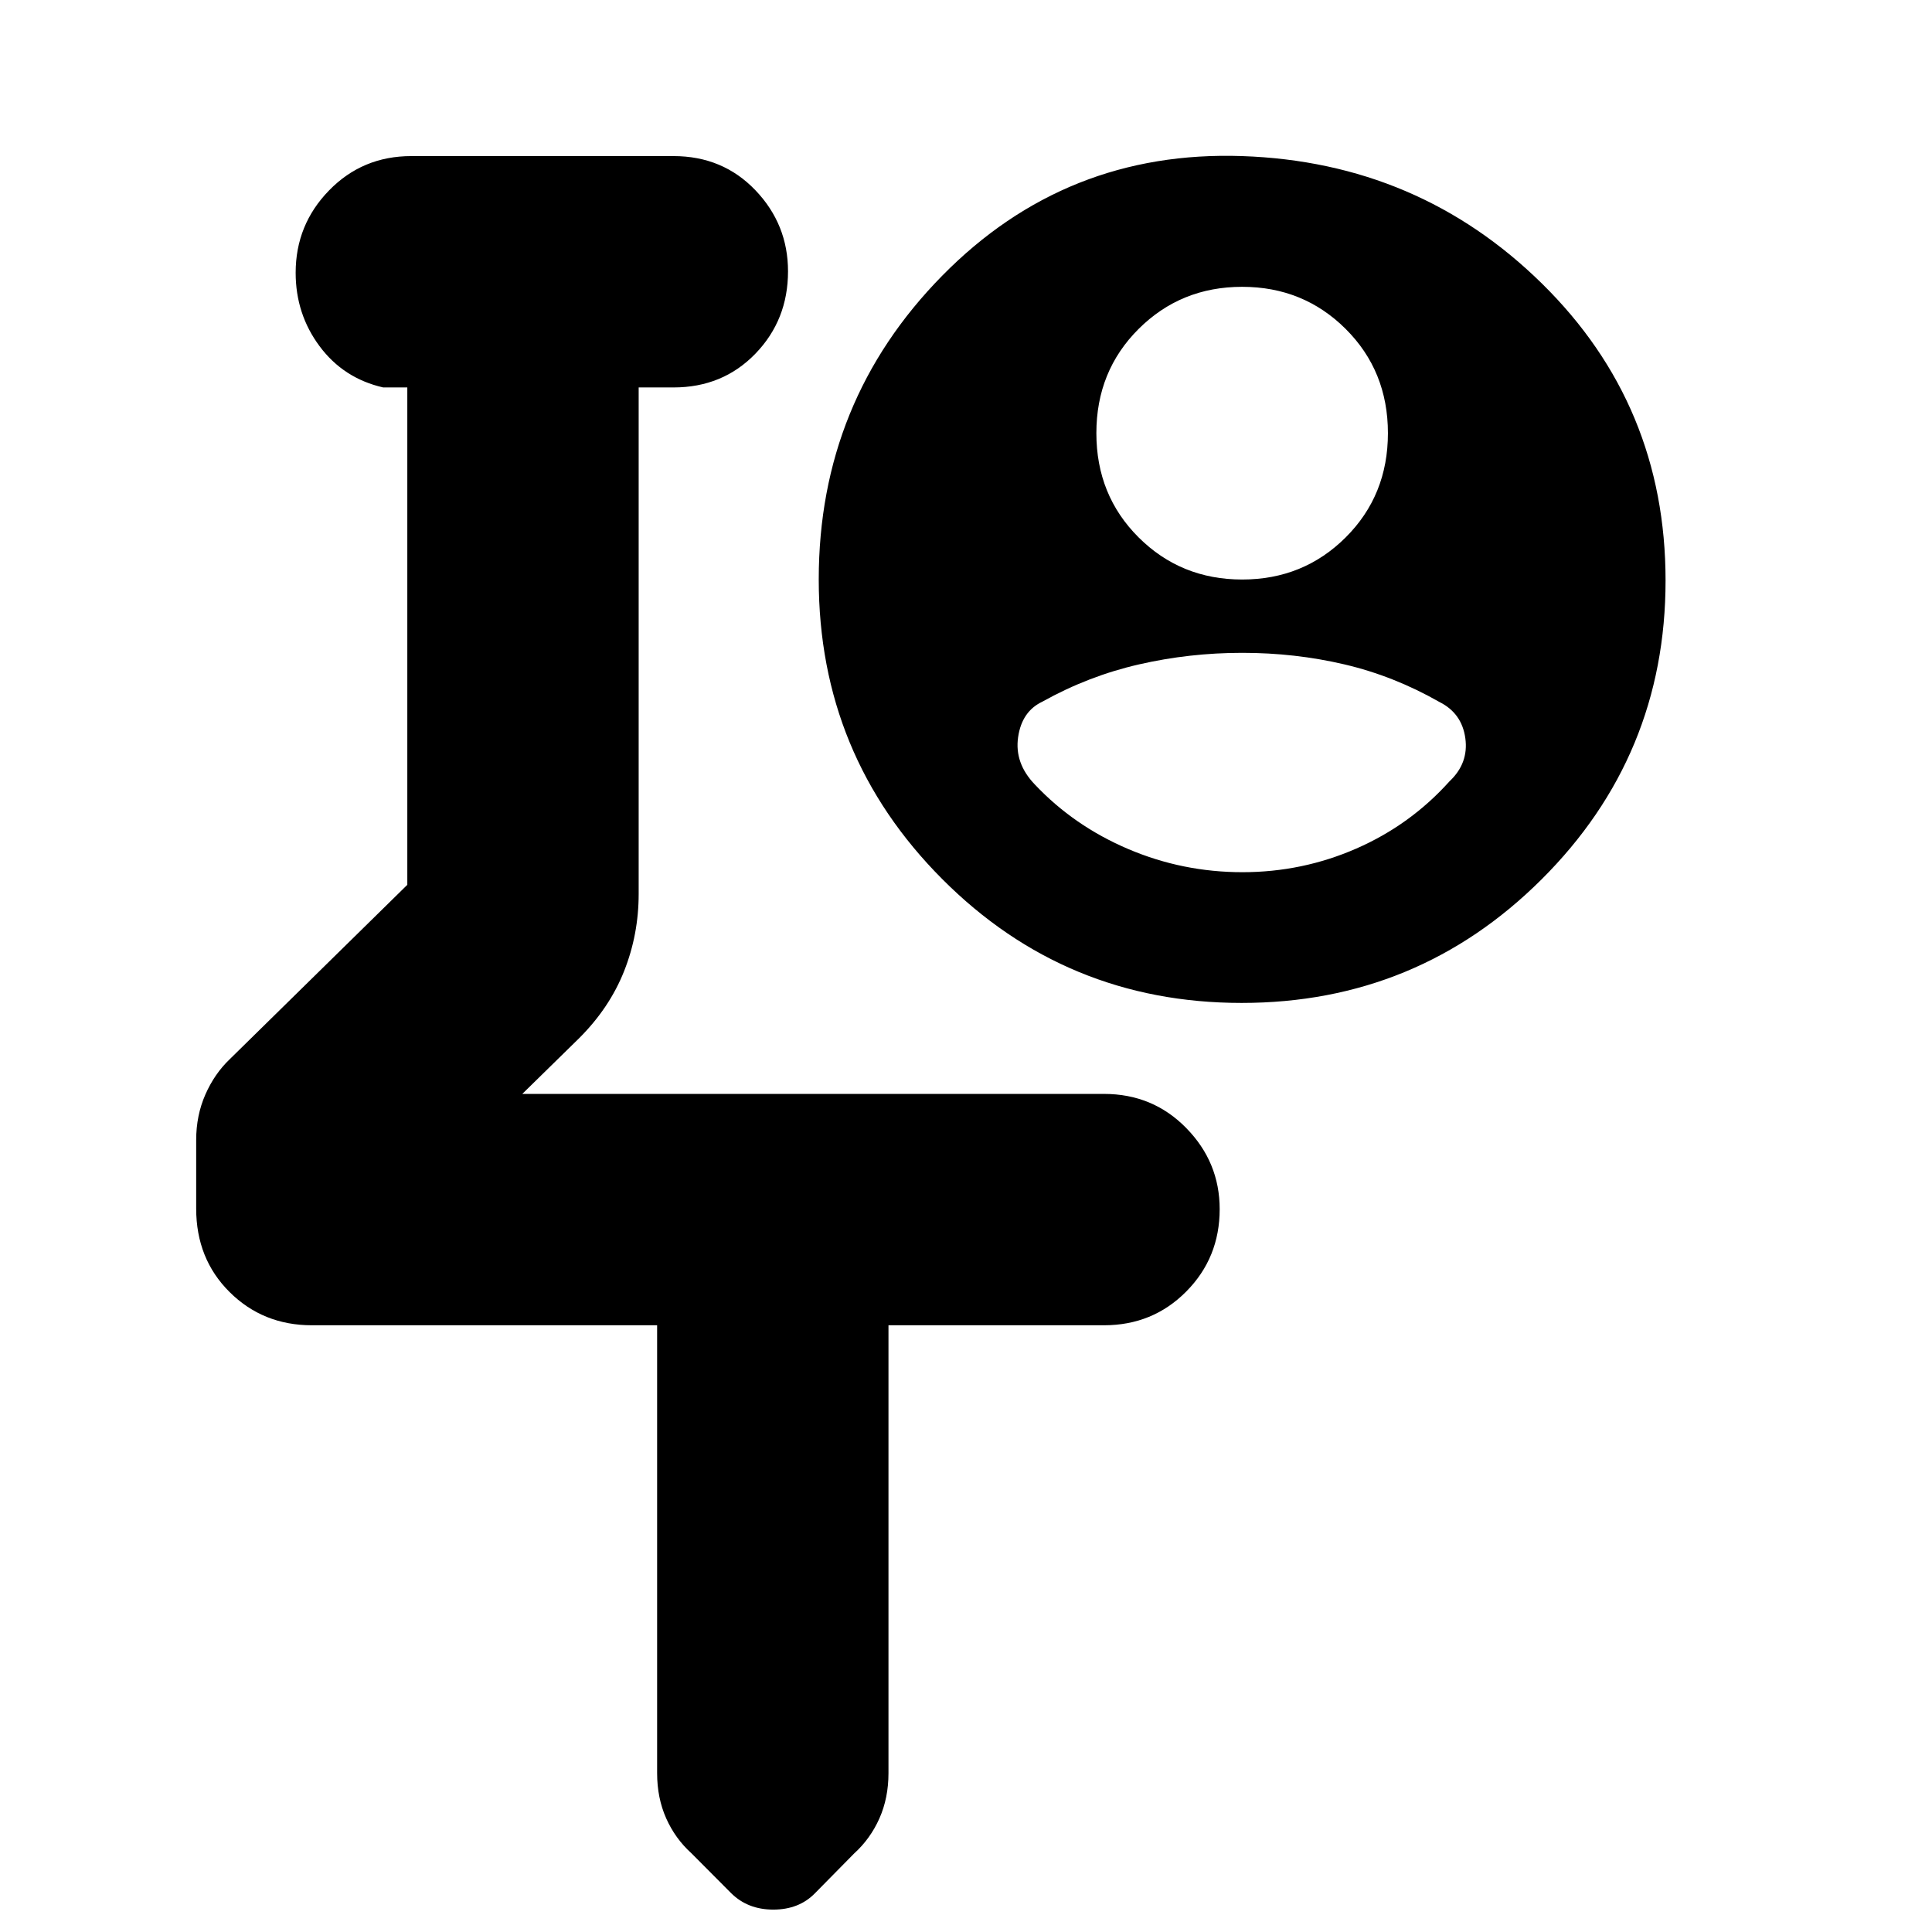 <svg xmlns="http://www.w3.org/2000/svg" height="20" viewBox="0 -960 960 960" width="20"><path d="M382.87-591.96Zm-56.35 290.48H154.96q-24.26 0-40.87-16.5-16.61-16.5-16.61-41.5v-34.04q0-12.22 4.56-22.6 4.57-10.38 12.13-17.58l88.22-86.64v-247.14h-12q-19.73-4.52-31.61-20.51-11.87-15.98-11.87-36.47 0-23.89 16.61-40.93 16.61-17.05 40.87-17.05h130.26q24.46 0 40.69 16.95 16.22 16.95 16.22 40.32 0 24.17-16.22 40.93-16.23 16.76-40.69 16.76h-17.3v251.65q0 20.14-7.24 38.39-7.23 18.24-22.33 33.31l-28.26 27.69h289.05q24.25 0 40.86 16.95 16.62 16.95 16.62 40.32 0 24.17-16.62 40.93-16.61 16.76-40.86 16.76H441.48v222.52q0 12.35-4.5 22.5-4.51 10.15-12.59 17.47l-19.55 19.84q-7.89 8.02-20.62 8.02t-21.01-8.26l-19.66-19.75q-8.05-7.28-12.54-17.37-4.49-10.1-4.49-22.45v-222.52Zm290.7-370.56q30.43 0 51.43-20.92t21-51.8q0-30.88-21-51.8-21-20.92-51.43-20.92-30.44 0-51.44 20.92-21 20.92-21 51.8 0 30.88 21 51.8 21 20.92 51.44 20.92Zm.15 145.43q29.72 0 56.59-11.75 26.87-11.76 46.3-33.42 9.57-9 7.85-21.42-1.72-12.41-12.85-17.98-22.68-12.93-47.2-18.68-24.53-5.75-50.77-5.75-26.25 0-51.35 5.75t-47.9 18.47q-10.31 4.83-12.15 17.72-1.85 12.89 8.28 23.45 19.44 20.61 46.46 32.11t56.74 11.5Zm-.4 64.96q-87.42 0-148.78-61.55t-61.36-148.87q0-88.56 61.38-150.96 61.39-62.41 149.03-59.41t149 63.39q61.37 60.39 61.37 147.51 0 87.12-61.61 148.5-61.62 61.39-149.03 61.39Z"/></svg>